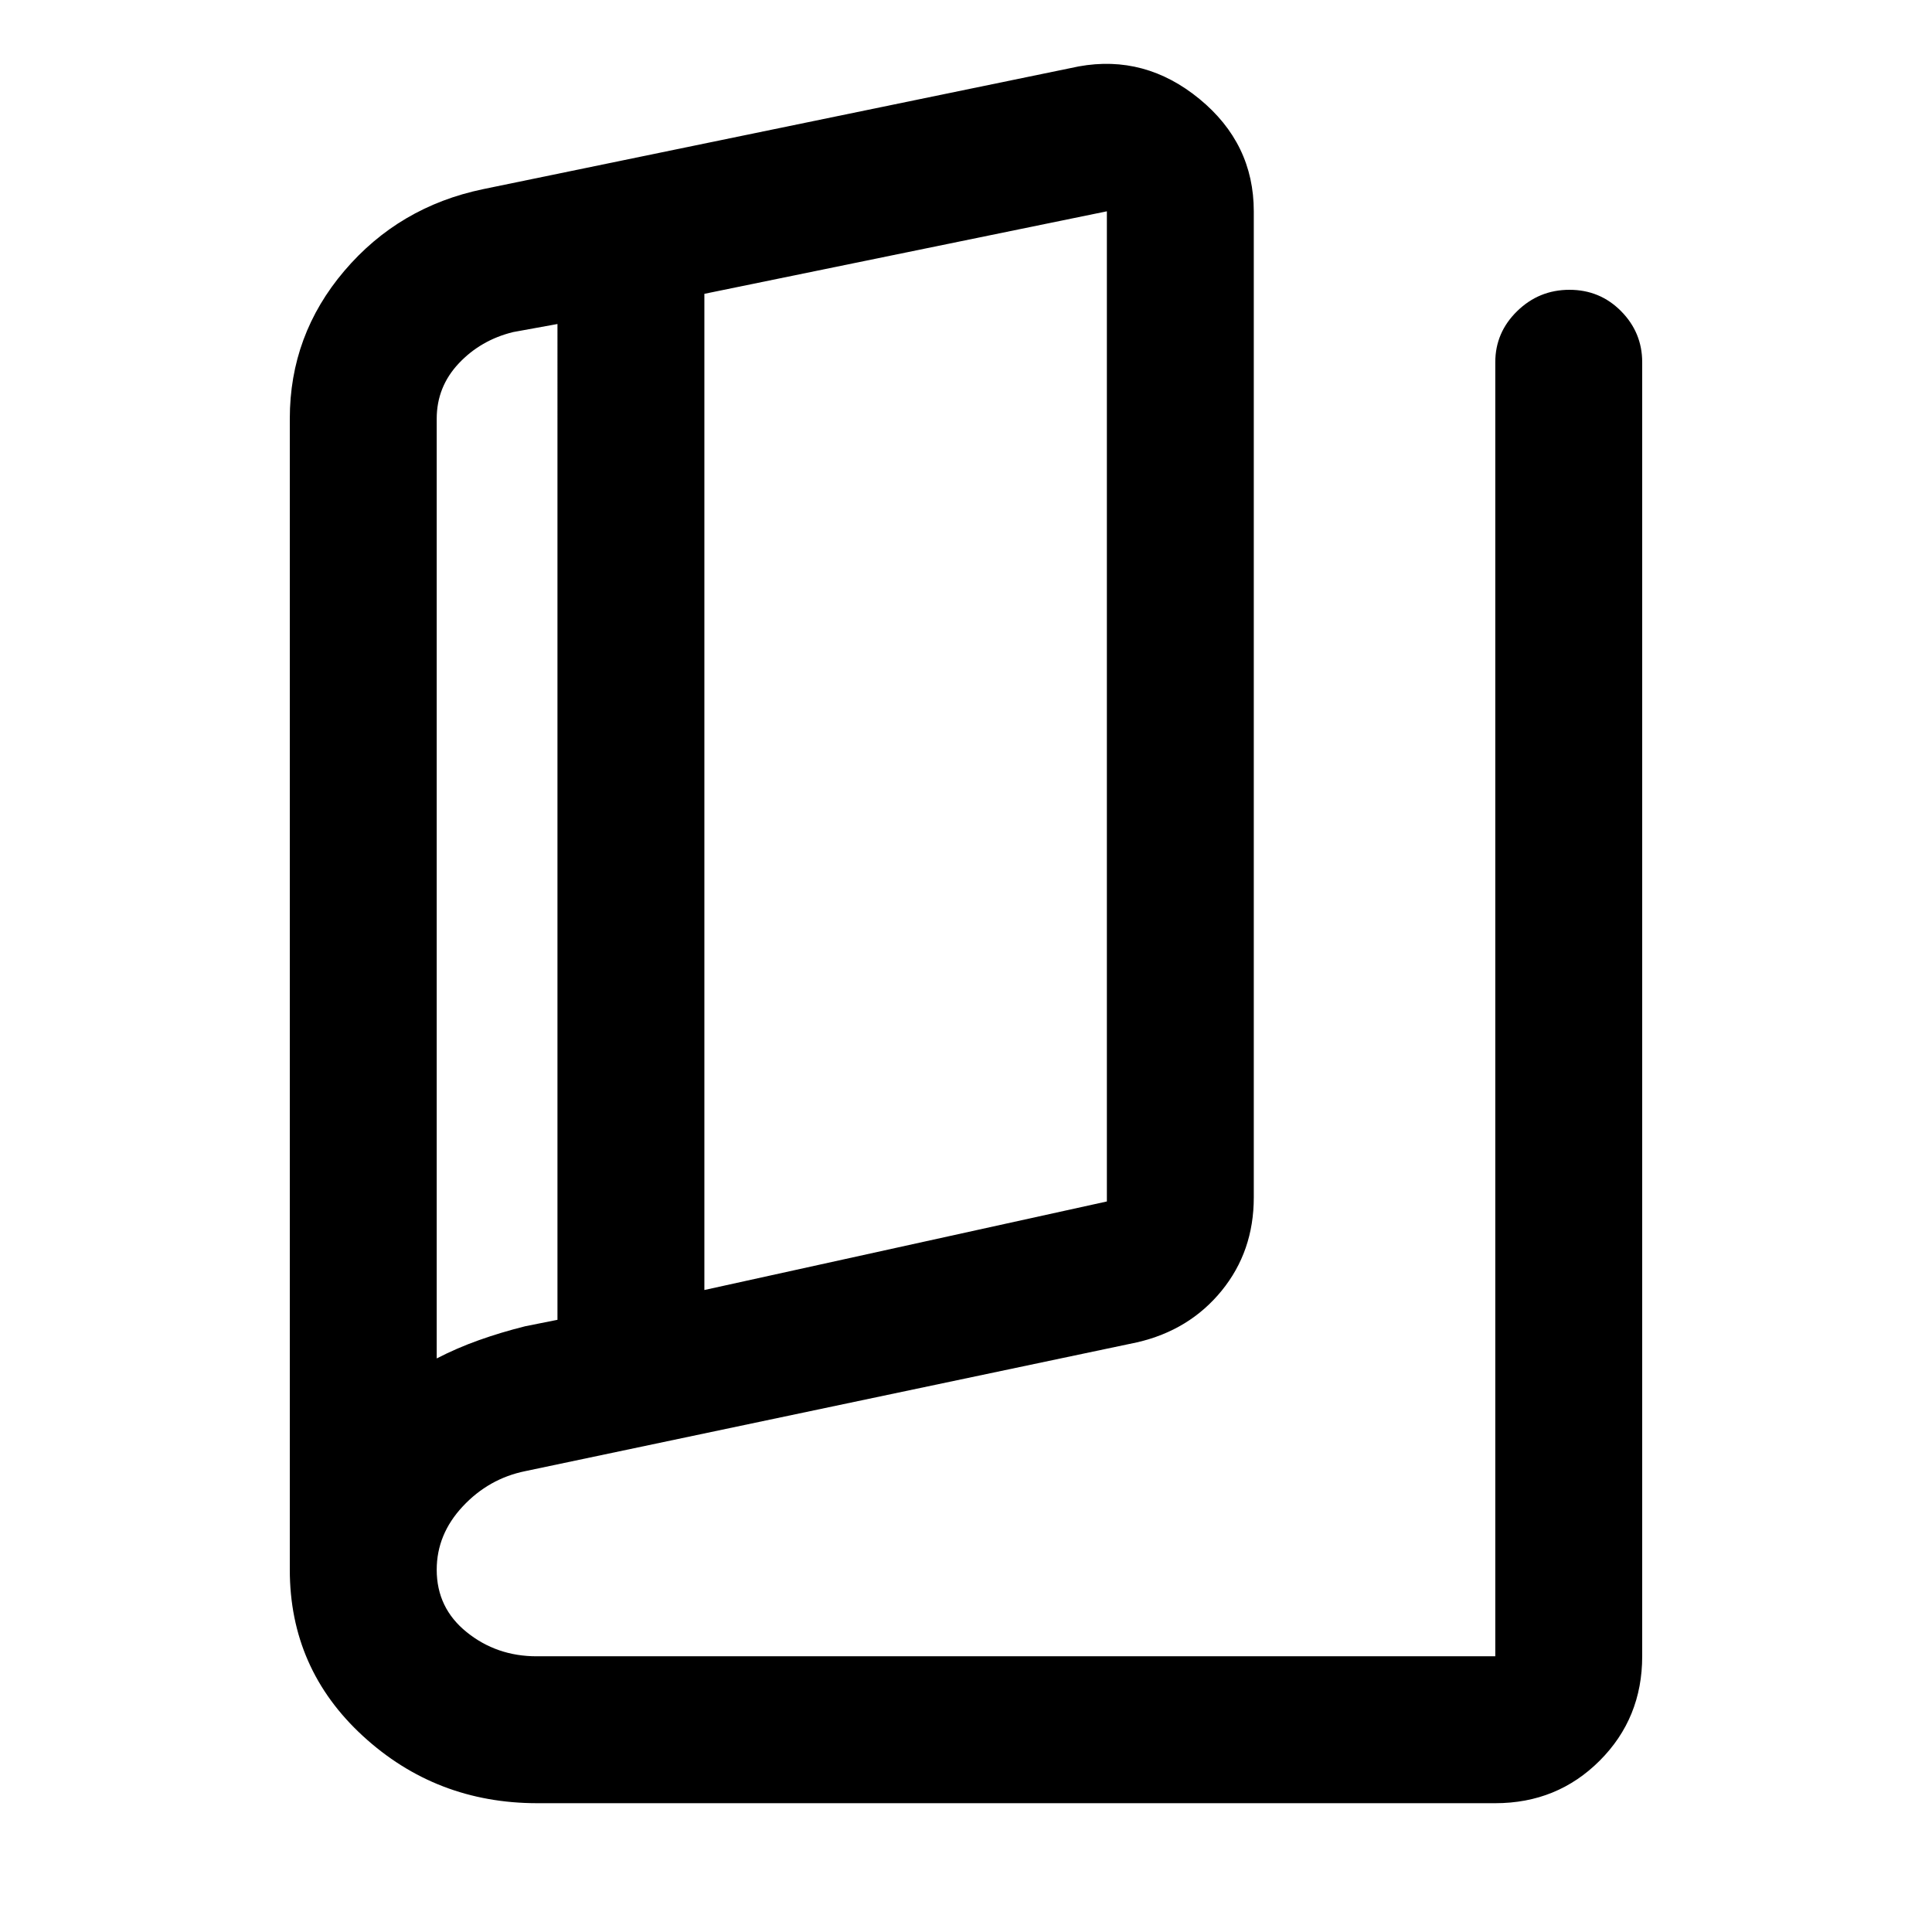 <svg xmlns="http://www.w3.org/2000/svg" height="48" viewBox="0 -960 960 960" width="48"><path d="M267-64q-50.32 0-86.66-33.38Q144-130.75 144-180v-572q0-41.57 27.12-73.43Q198.24-857.3 240-866l296-61q33-6 60 16.17 27 22.18 27 55.83v490q0 26.78-16 46.39T565-293l-304 64q-18.14 3.69-31.07 17.54Q217-197.62 217-180q0 19 14.89 31 14.88 12 34.74 12H743v-643q0-14.78 10.86-25.39 10.86-10.61 26-10.61t25.64 10.61Q816-794.78 816-780v643q0 30.75-21.12 51.87Q773.75-64 743-64H267Zm83-255 200-44v-492l-200 41v495Zm-73 14.81V-799l-22 4q-16.12 3.95-27.06 15.59Q217-767.77 217-751.91V-285q10.06-5.2 21.03-9.1Q249-298 261-301l16-3.19ZM217-795v510-510Z"/></svg>